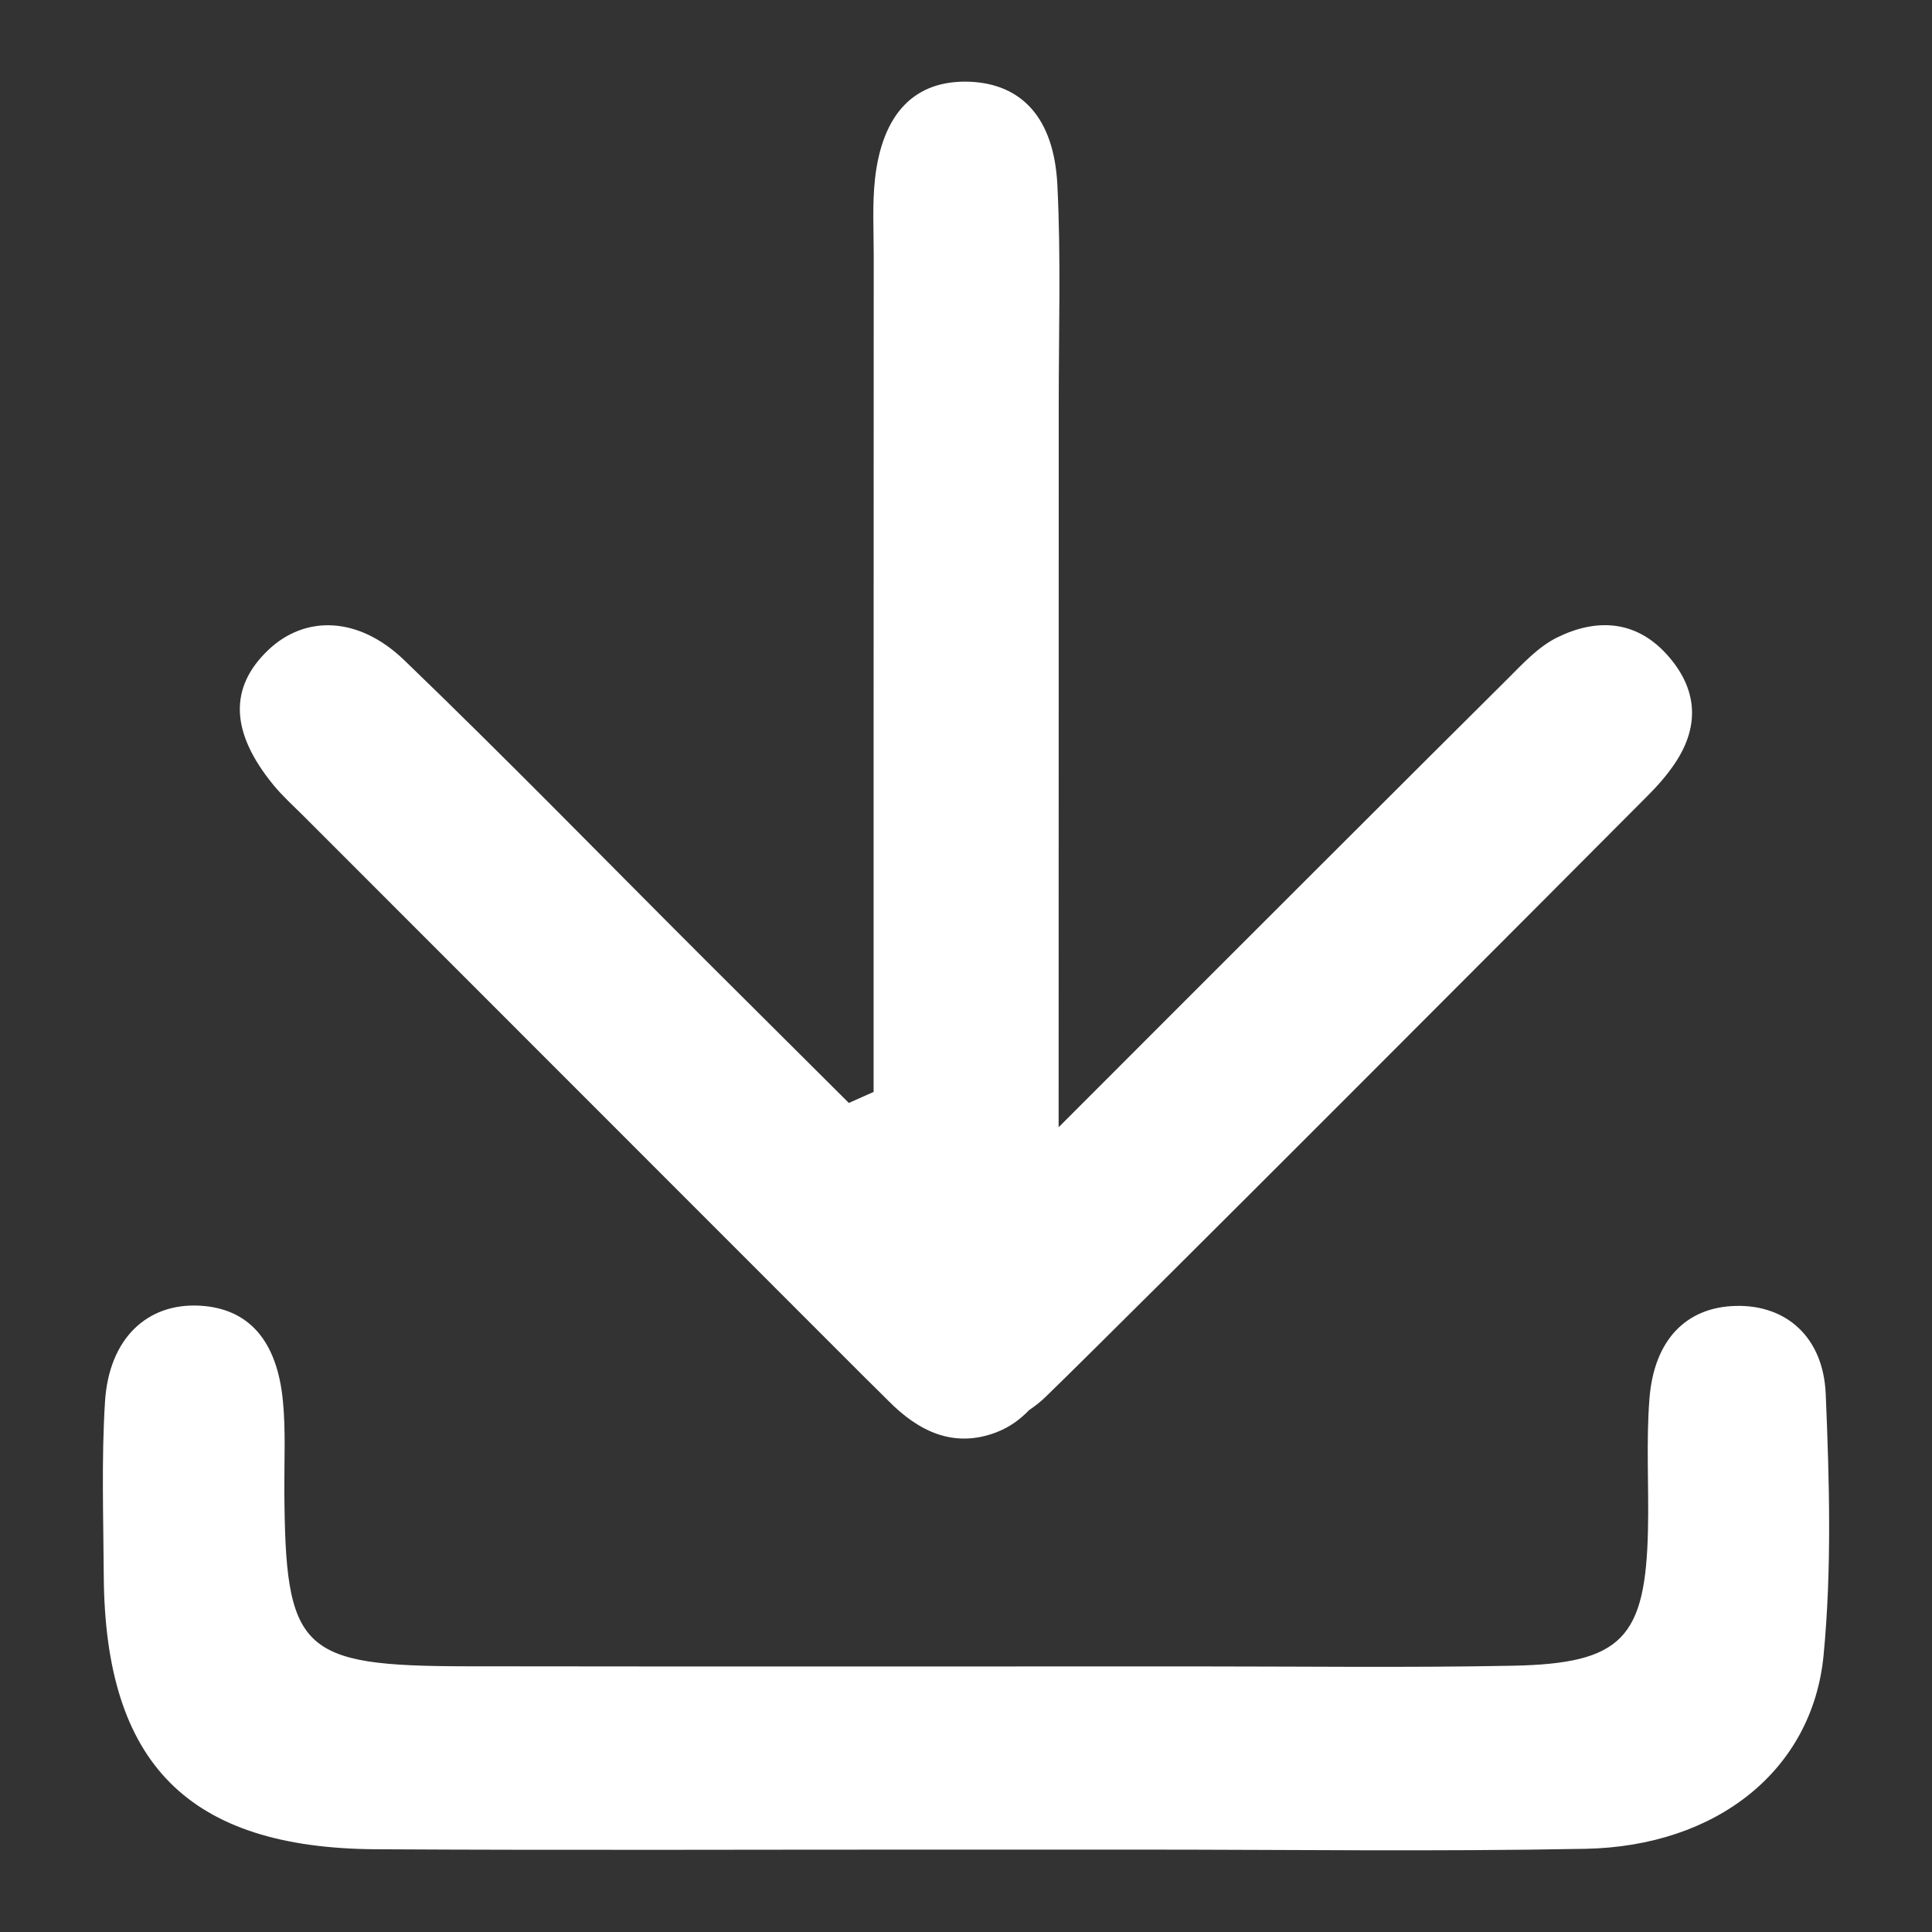 ﻿<?xml version="1.0" encoding="utf-8"?>
<svg version="1.1" xmlns:xlink="http://www.w3.org/1999/xlink" width="17px" height="17px" xmlns="http://www.w3.org/2000/svg">
  <rect width="100%" height="100%" fill="#333333" stroke="none"/>
  <g transform="matrix(1 0 0 1 -2148 -1173 )">
    <path d="M 16.046 14.565  C 16.119 13.806  16.097 13.033  16.065 12.268  C 16.044 11.76  15.712 11.48  15.274 11.491  C 14.841 11.501  14.555 11.786  14.514 12.305  C 14.484 12.686  14.509 13.071  14.501 13.454  C 14.481 14.416  14.272 14.638  13.311 14.657  C 12.385 14.675  11.458 14.663  10.532 14.663  C 8.391 14.663  6.251 14.665  4.111 14.662  C 2.637 14.66  2.509 14.533  2.502 13.1  C 2.501 12.844  2.514 12.587  2.49 12.334  C 2.44 11.794  2.187 11.513  1.759 11.489  C 1.296 11.463  0.959 11.777  0.924 12.333  C 0.892 12.842  0.91 13.355  0.913 13.866  C 0.924 15.52  1.657 16.263  3.312 16.272  C 5.037 16.282  6.762 16.274  8.487 16.275  C 8.998 16.275  9.51 16.275  10.021 16.275  C 11.33 16.275  12.641 16.293  13.95 16.268  C 15.104 16.246  15.948 15.578  16.046 14.565  Z M 2.405 6.906  C 2.485 7.004  2.581 7.09  2.671 7.18  C 4.318 8.828  5.965 10.475  7.612 12.123  C 7.68 12.191  7.749 12.257  7.816 12.325  C 8.081 12.594  8.39 12.746  8.765 12.604  C 8.887 12.557  8.978 12.488  9.055 12.408  C 9.107 12.373  9.157 12.334  9.203 12.289  C 10.049 11.466  13.658 7.846  14.491 7.009  C 14.581 6.919  14.667 6.823  14.737 6.718  C 14.964 6.381  14.933 6.051  14.664 5.756  C 14.389 5.454  14.043 5.441  13.702 5.609  C 13.536 5.691  13.399 5.84  13.265 5.974  C 12.703 6.531  10.674 8.558  9.315 9.919  C 9.316 7.793  9.316 5.668  9.316 3.542  C 9.316 2.904  9.336 2.265  9.304 1.628  C 9.275 1.036  8.988 0.735  8.526 0.719  C 8.052 0.704  7.764 0.993  7.699 1.576  C 7.675 1.797  7.688 2.022  7.688 2.246  C 7.687 3.65  7.687 5.054  7.687 6.458  C 7.687 7.508  7.687 8.558  7.687 9.608  C 7.614 9.64  7.541 9.673  7.469 9.705  C 7.046 9.284  6.624 8.864  6.202 8.443  C 5.322 7.564  4.453 6.672  3.557 5.809  C 3.152 5.419  2.683 5.413  2.361 5.719  C 2.014 6.049  2.026 6.443  2.405 6.906  Z " fill-rule="nonzero" fill="#ffffff" stroke="none" transform="matrix(1 0 0 1 2148 1173 )" />
  </g>
</svg>